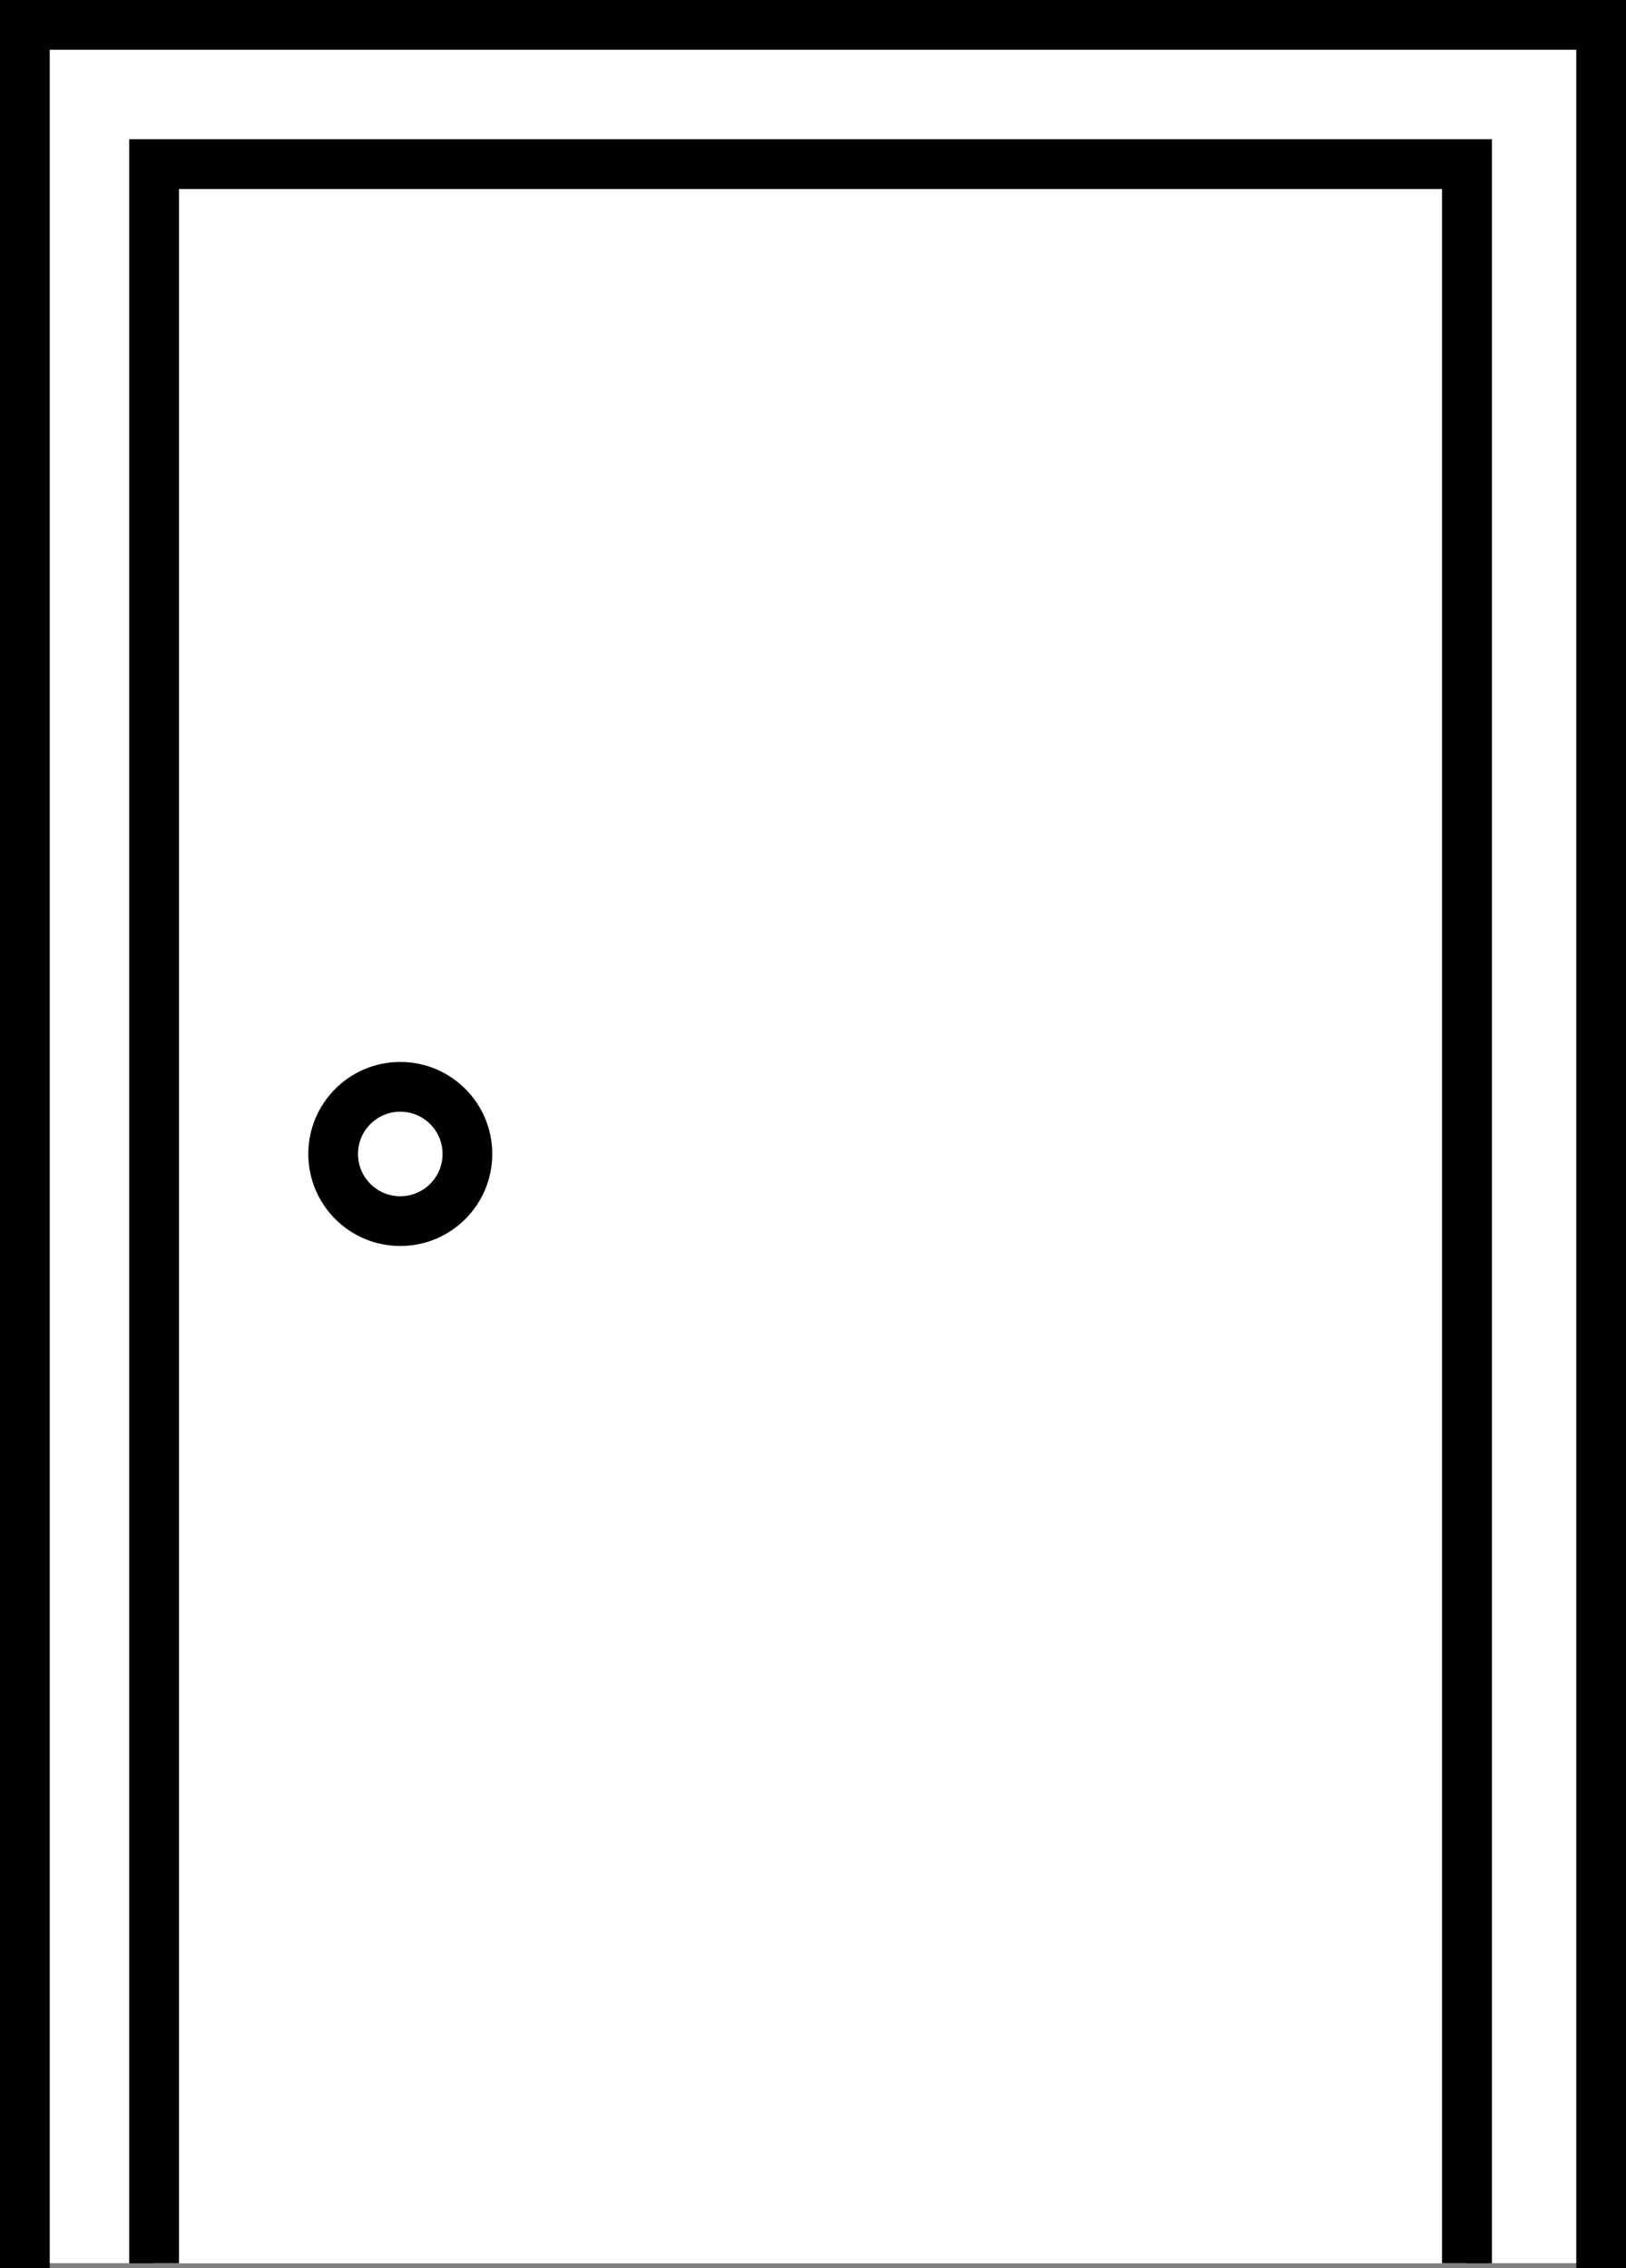 <svg xmlns="http://www.w3.org/2000/svg" viewBox="0 0 327 456"><rect x="0" y="0" width="327" height="456" fill="#808080" stroke="none"/><defs><style>.cls-1,.cls-3{fill:#fff}.cls-2{fill:none}.cls-2,.cls-3{stroke:#000;stroke-miterlimit:10;stroke-width:10px}</style></defs><title>door_1</title><g id="Layer_2" data-name="Layer 2"><g id="Layer_1-2" data-name="Layer 1"><path class="cls-1" d="M5 455V4h317v451"/><g id="inner-door"><path class="cls-2" d="M31 455V33h264v422"/><path class="cls-3" d="M31 455V33h264v422"/><circle class="cls-2" cx="80.5" cy="232" r="13.5"/></g><path class="cls-2" d="M5 456V5h317v451"/></g></g></svg>